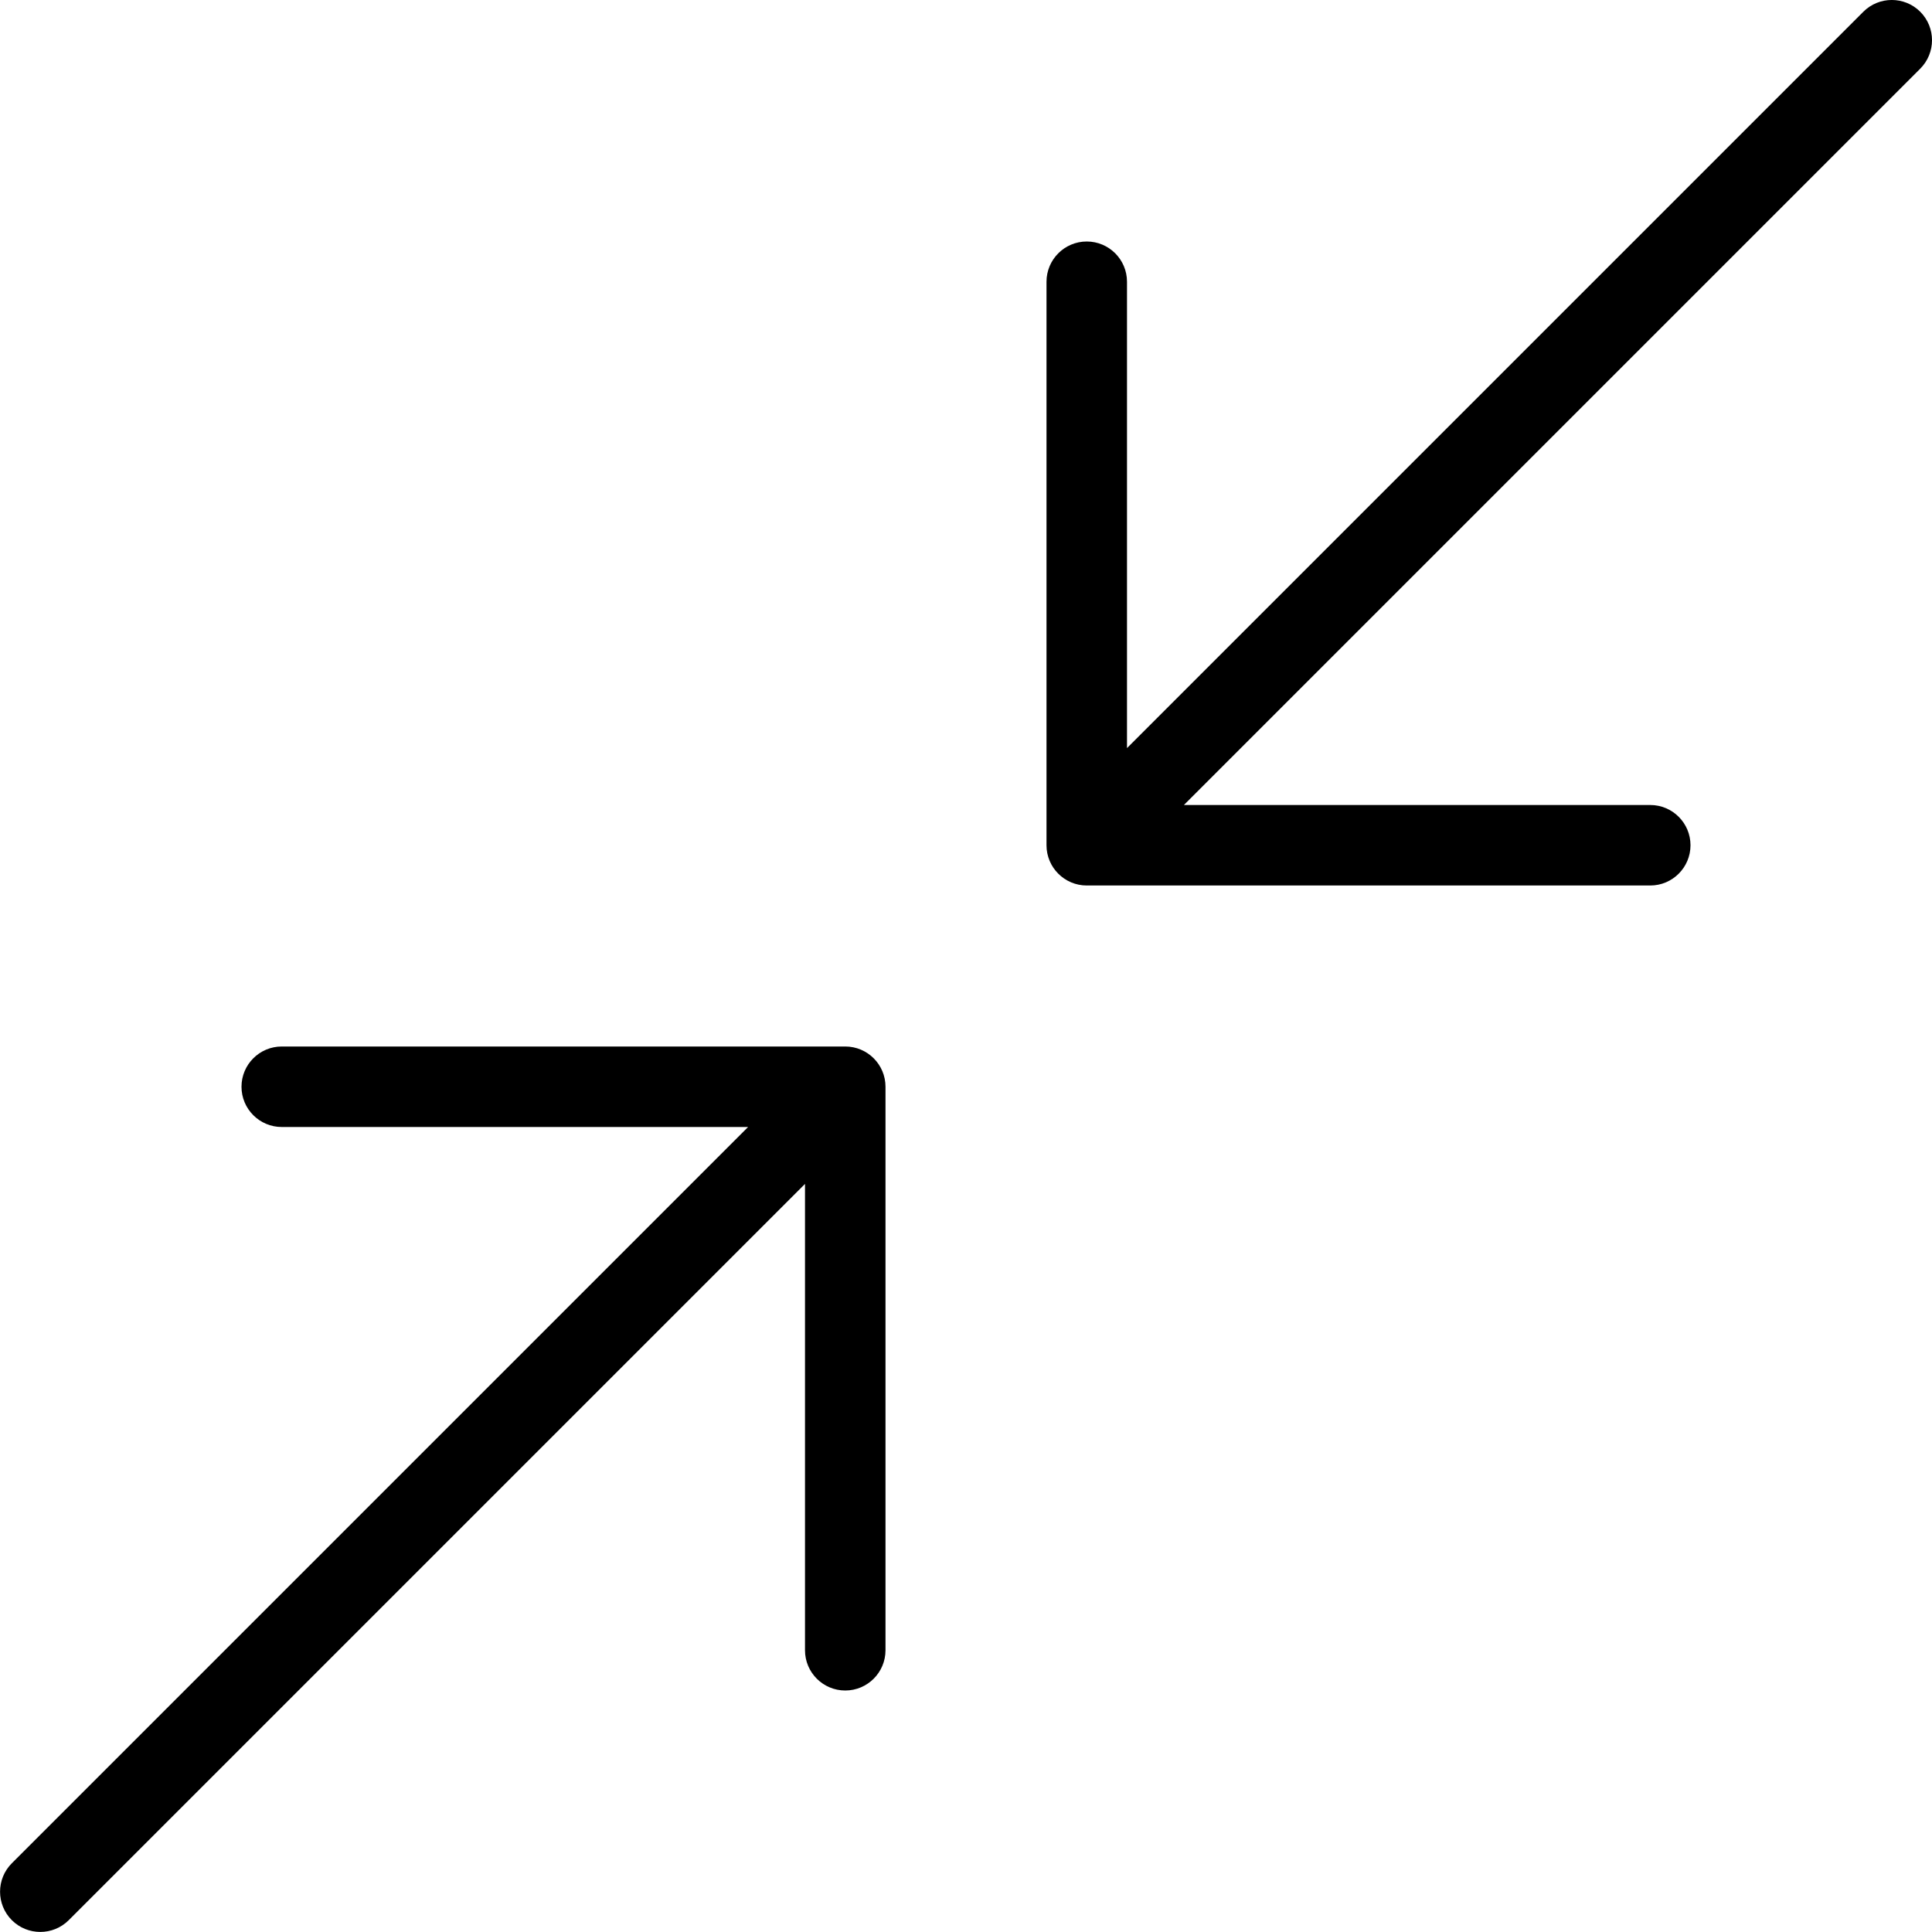<?xml version="1.0" encoding="utf-8"?>
<!-- Generator: Adobe Illustrator 16.0.3, SVG Export Plug-In . SVG Version: 6.00 Build 0)  -->
<!DOCTYPE svg PUBLIC "-//W3C//DTD SVG 1.1//EN" "http://www.w3.org/Graphics/SVG/1.1/DTD/svg11.dtd">
<svg version="1.1" xmlns="http://www.w3.org/2000/svg" xmlns:xlink="http://www.w3.org/1999/xlink" x="0px" y="0px" width="24px"
	 height="24px" viewBox="0 0 24 24" enable-background="new 0 0 24 24" xml:space="preserve">
<g id="Outline_Icons_1_">
	<g>
		<path d="M23.854,0.146c-0.195-0.195-0.512-0.195-0.707,0L14,9.293V3.5C14,3.224,13.776,3,13.5,3S13,3.224,13,3.5v7
			c0,0.276,0.224,0.5,0.5,0.5h7c0.276,0,0.5-0.224,0.5-0.5S20.776,10,20.5,10h-5.793l9.146-9.146
			C24.049,0.658,24.049,0.342,23.854,0.146z"/>
		<path d="M10.5,13h-7C3.224,13,3,13.224,3,13.5S3.224,14,3.5,14h5.793l-9.146,9.146c-0.195,0.195-0.195,0.512,0,0.707
			s0.512,0.195,0.707,0L10,14.707V20.5c0,0.276,0.224,0.5,0.5,0.5s0.5-0.224,0.5-0.5v-7C11,13.224,10.776,13,10.5,13z"/>
	</g>
</g>
</svg>

